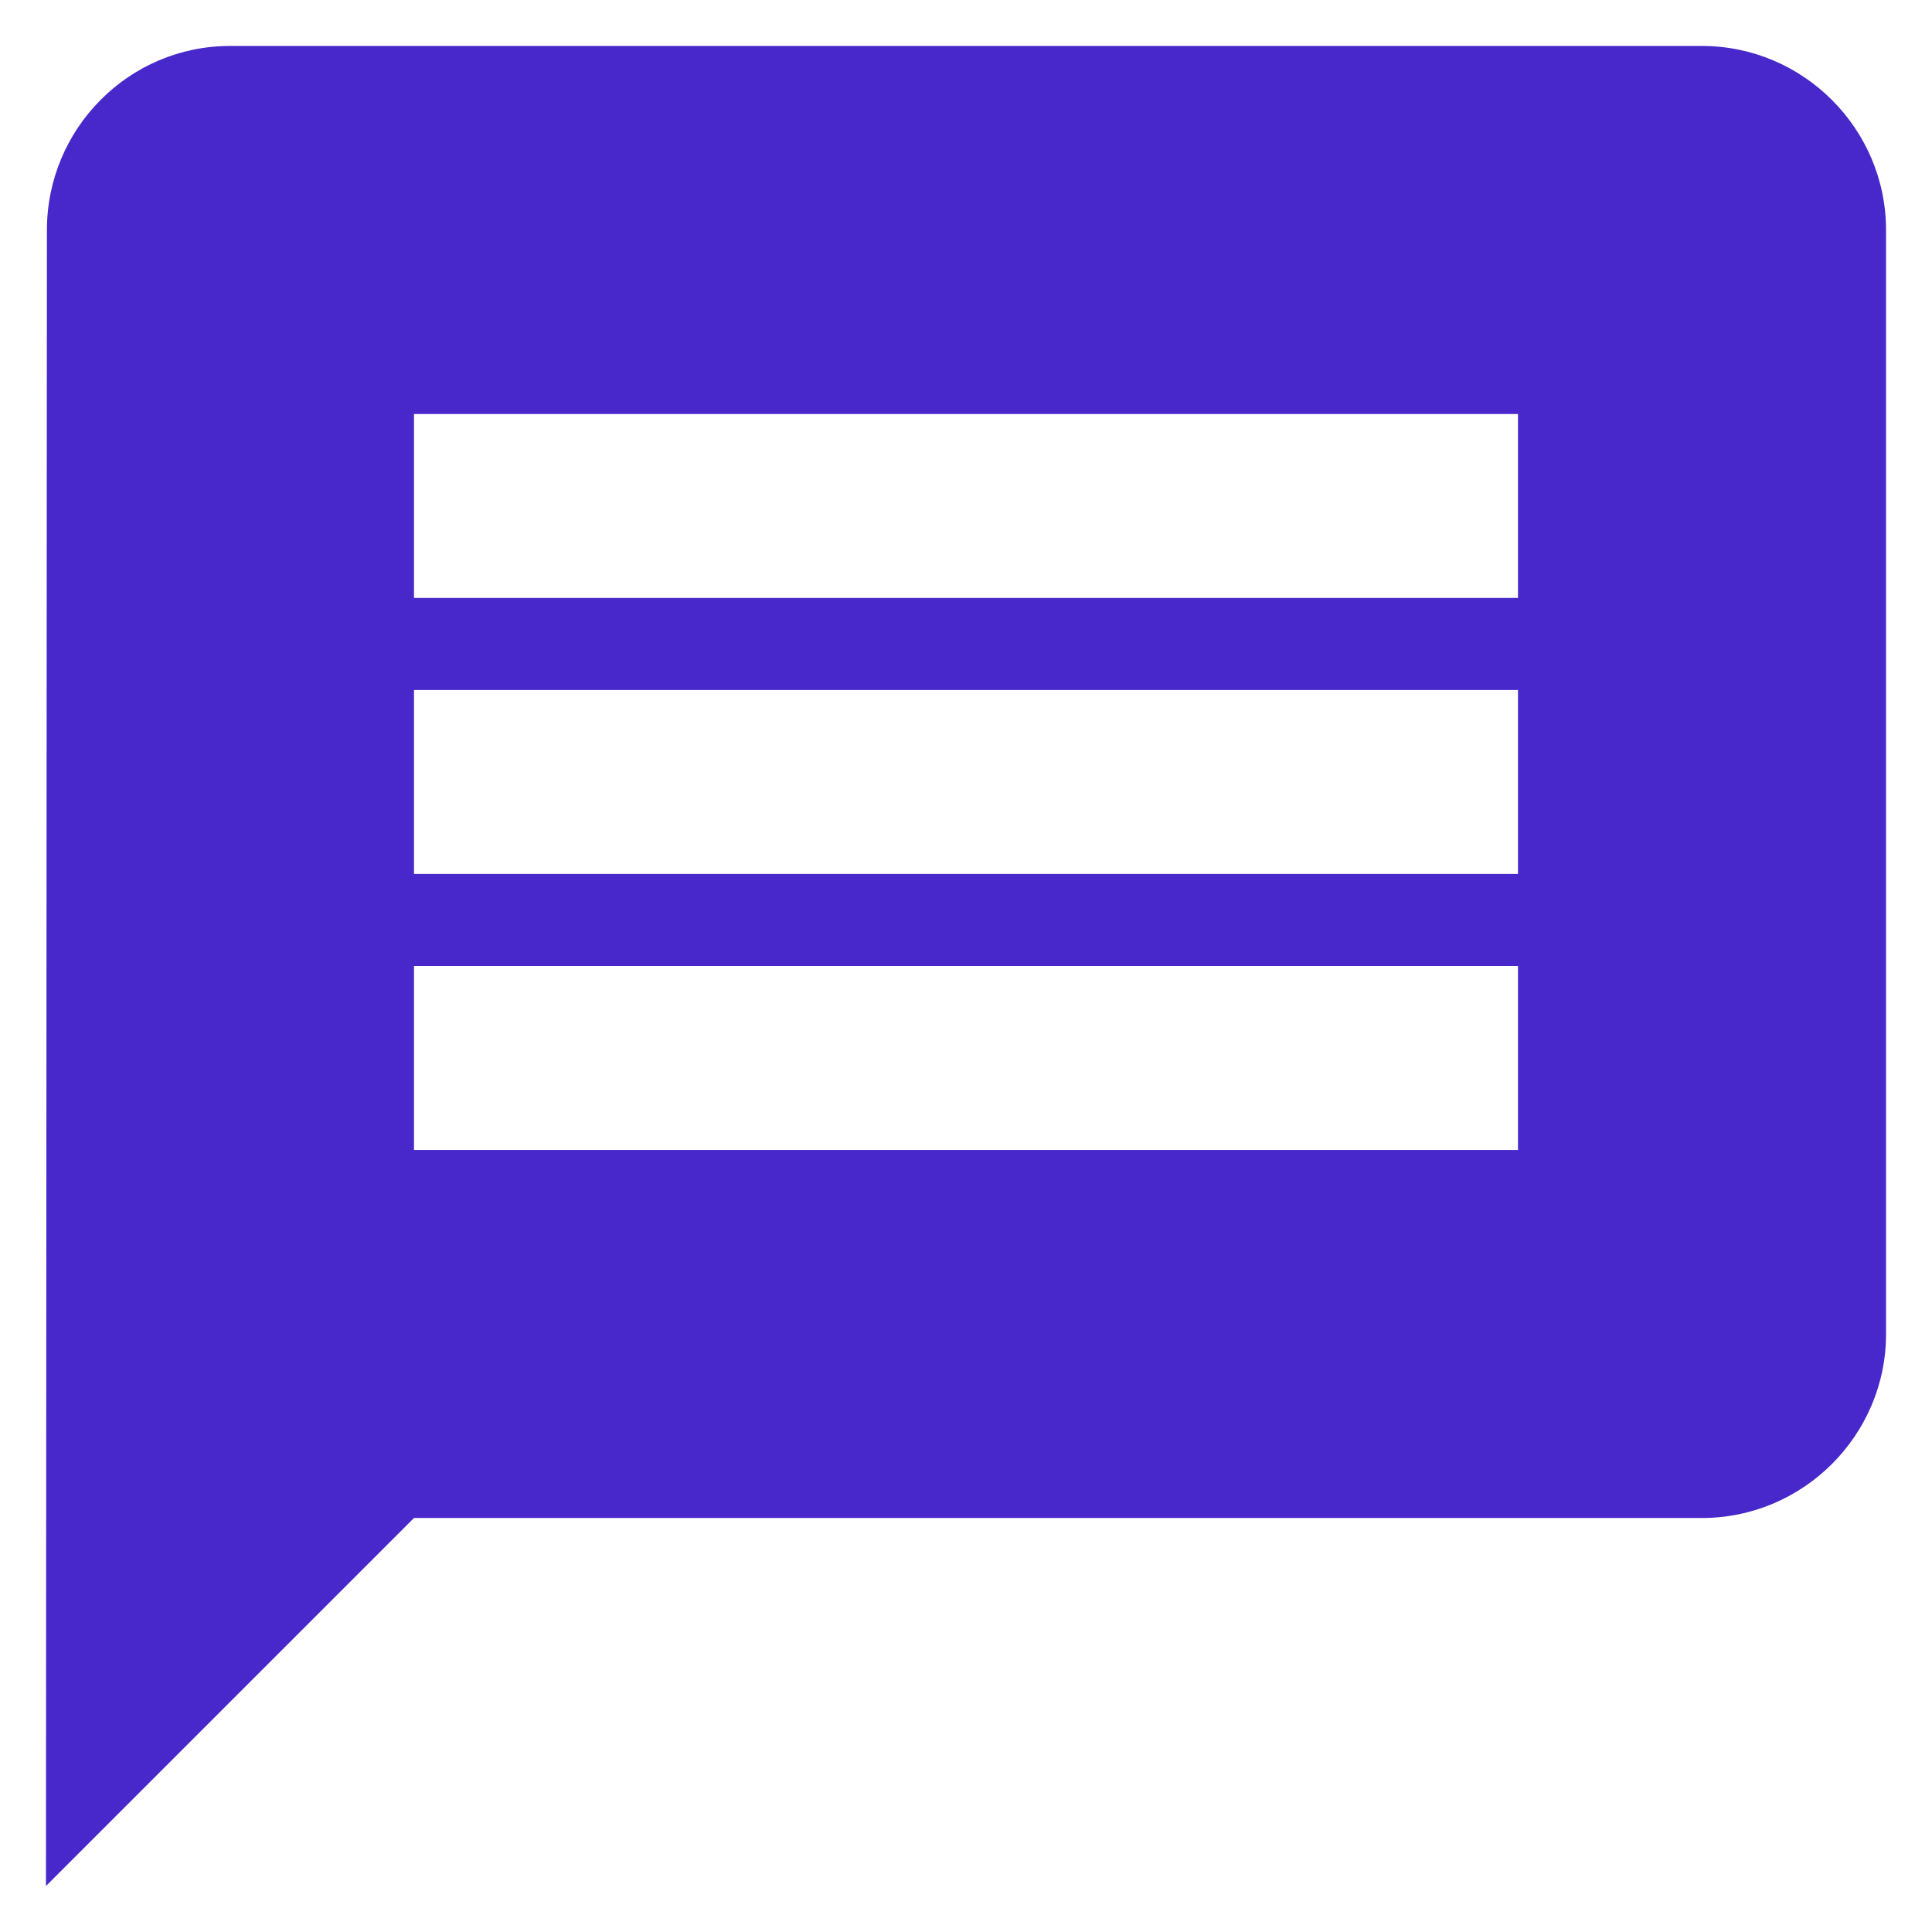 <svg width="14" height="14" viewBox="0 0 14 14" fill="none" xmlns="http://www.w3.org/2000/svg">
<path d="M12.333 0.333H1.667C0.933 0.333 0.34 0.933 0.34 1.667L0.333 13.667L3 11H12.333C13.067 11 13.667 10.4 13.667 9.667V1.667C13.667 0.933 13.067 0.333 12.333 0.333ZM11 8.333H3V7H11V8.333ZM11 6.333H3V5H11V6.333ZM11 4.333H3V3H11V4.333Z" fill="#4828CA"/>
</svg>
